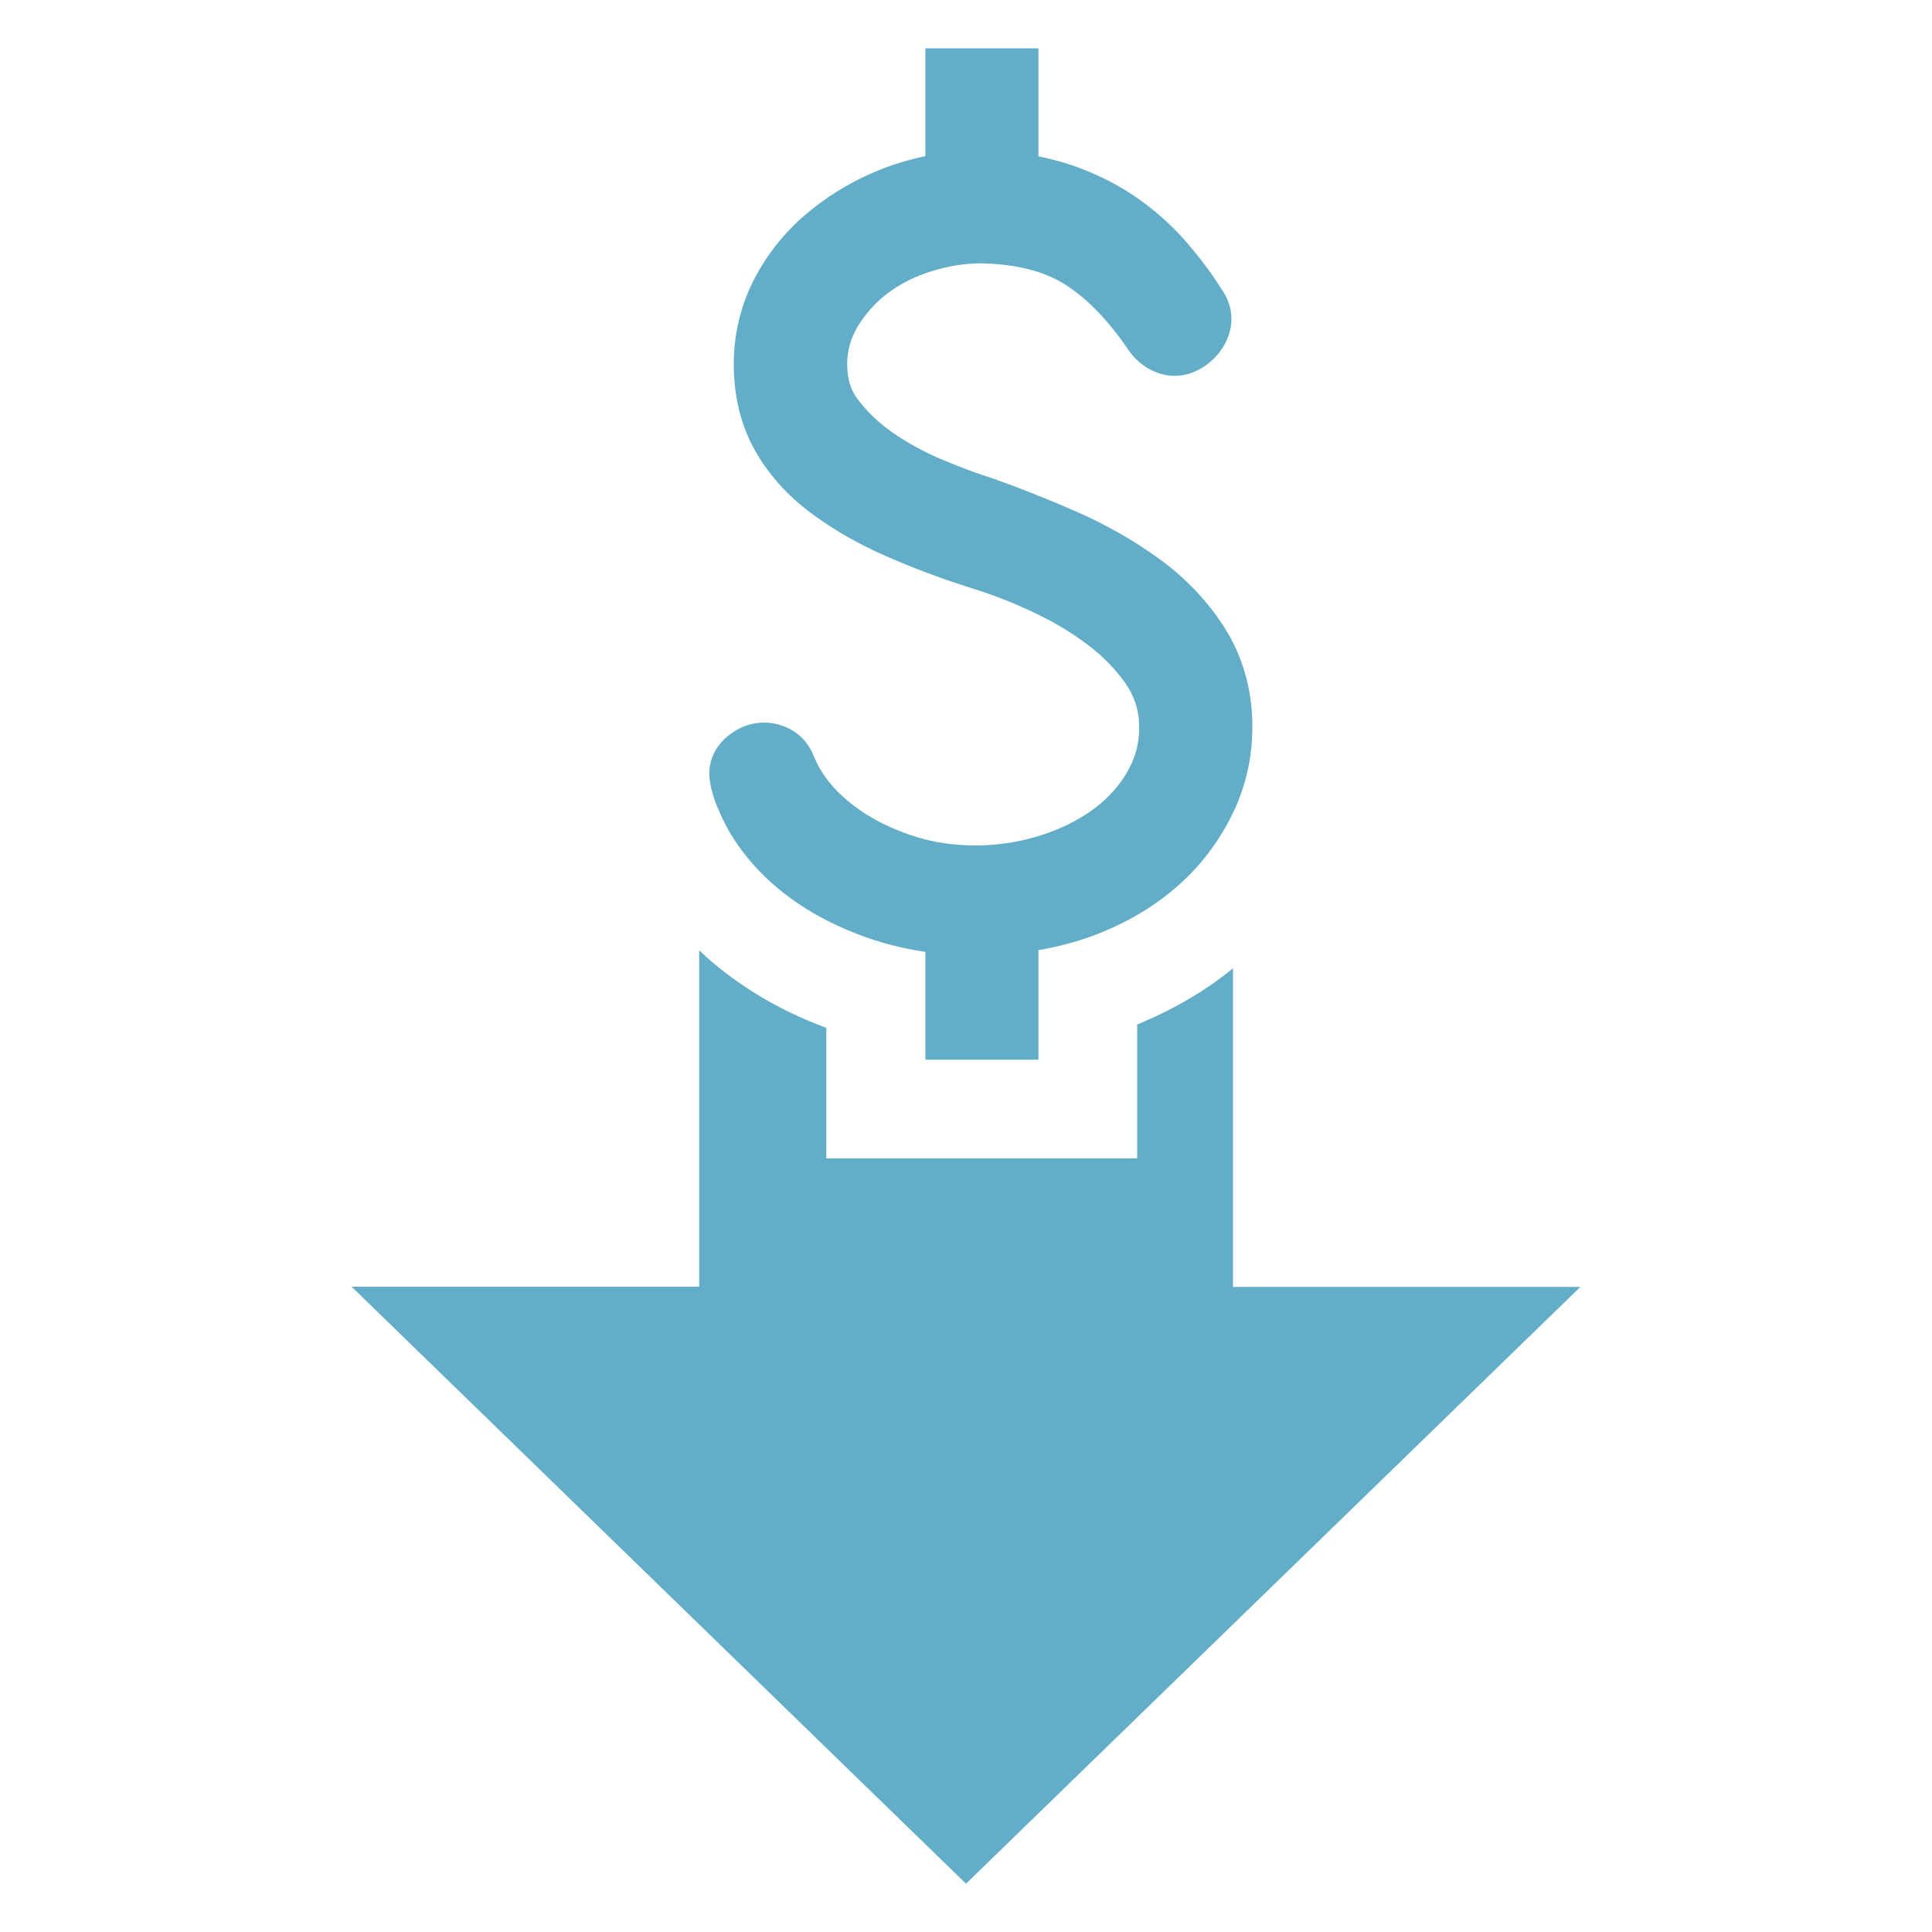 <?xml version="1.0" encoding="utf-8"?>
<!-- Generator: Adobe Illustrator 21.0.2, SVG Export Plug-In . SVG Version: 6.00 Build 0)  -->
<svg version="1.1" id="Layer_1" xmlns="http://www.w3.org/2000/svg" xmlns:xlink="http://www.w3.org/1999/xlink" x="0px" y="0px"
	 viewBox="0 0 1000 1000" style="enable-background:new 0 0 1000 1000;" xml:space="preserve">
<style type="text/css">
	.st0{fill:#62AEC9;}
	.st1{display:none;}
	.st2{display:inline;fill:#340E30;}
	.st3{display:inline;fill:#B3B3B3;}
</style>
<g>
	<path class="st0" d="M638.2,666.1V501.2c-13.5,11-29,20.3-46.1,27.6c-1.2,0.5-2.3,1-3.5,1.4v69.4H427.7V532
		c-13.3-4.9-25.7-10.9-37-18c-10.5-6.5-20.2-13.9-28.8-22.1V666H182l318,309l318-308.9H638.2z"/>
	<path class="st0" d="M369.2,411.9c0.7,2.4,1.7,5,2.9,7.6c4,9.8,10,19.2,17.9,28.1c7.7,8.7,17.1,16.5,27.8,23.1
		c10.5,6.5,22.4,11.9,35.4,16.1c8.2,2.6,16.9,4.6,25.8,5.9v55.8h58.5v-56.7c12.2-2.1,23.8-5.4,34.6-10c15.6-6.6,29.1-15.3,40.2-25.7
		c10.9-10.2,19.6-22.2,26-35.6c0.2-0.5,0.5-0.9,0.7-1.4c1.1-2.3,2-4.7,2.9-7.1c2.1-5.6,3.6-11.3,4.7-17.1c1-5.6,1.5-11.3,1.6-17.1
		c0-1.4,0-2.9,0-4.3c-0.4-14.7-3.7-28.2-9.8-40.5c-1.4-2.8-3-5.6-4.7-8.3c-8.6-13.5-19.9-25.4-33.5-35.3
		c-12.9-9.4-27.1-17.5-42.4-24.3c-14.6-6.4-29.1-12.2-43.2-17.2l-0.5-0.2c-8.3-2.6-17.5-6-27.1-10.1c-9-3.8-17.4-8.4-25.1-13.8
		c-7.2-5-13.2-10.8-18-17.2c-3.7-4.9-5.4-10.8-5.4-18.1c0-7,1.8-13.4,5.4-19.4c4.2-6.9,9.3-12.6,15.7-17.4
		c6.5-4.9,14.1-8.7,22.5-11.3c8.6-2.7,17.3-4.1,26-4.1c17.4,0.4,31.8,3.9,42.6,10.6c11.4,7,22.7,18.5,33.4,34.3l0.2,0.3
		c4.3,6,10,10.1,16.5,12c7.9,2.3,16.1,0.7,23.2-4.3c5.7-4.1,9.7-9.3,11.9-15.5c2.8-8,1.6-16.4-3.4-23.7c-5.2-8.3-11.3-16.4-18-24.2
		c-1-1.2-2-2.3-3.1-3.5c-6.4-6.9-13.5-13.2-21.2-18.7c-9-6.5-19.3-12-30.5-16.3c-6.9-2.7-14.4-4.8-22.2-6.4V33v-8H479v8v47.8
		c-9.2,1.9-18.2,4.7-26.8,8.4c-13.3,5.7-25.4,13.3-36.1,22.6c-3.7,3.2-7.2,6.7-10.4,10.3c-6.3,7.1-11.6,15-15.9,23.5
		c-6.6,13.3-10,27.7-10,42.9c0,16.7,3.7,31.8,11,44.7c7,12.4,16.7,23.2,29,32.4c11.3,8.4,24.4,16,38.9,22.3
		c13.9,6.1,29,11.8,45,16.8c9.7,3,20.1,7,30.7,12c10.3,4.8,19.8,10.4,28.3,16.8c8,6,14.7,12.8,19.9,20.3c4.5,6.5,6.8,13.4,7,21
		c0,1,0,1.9,0,2.8c-0.1,6.1-1.3,11.8-3.7,17.1c-0.7,1.5-1.4,3-2.2,4.5c-2.7,4.7-5.9,8.8-9.6,12.6c-2.7,2.8-5.7,5.3-8.9,7.6
		c-8.2,5.8-17.6,10.3-27.9,13.4c-10.5,3.2-21.3,4.8-32.2,4.8c-11.2,0-21.5-1.5-30.8-4.4c-9.5-3-18-6.8-25.3-11.3
		c-5-3.1-9.4-6.5-13.3-10.1c-1.6-1.5-3.1-3-4.5-4.6c-3.6-4.1-6.4-8.2-8.5-12.5c-0.5-1.1-1-2.2-1.5-3.3c-2.3-6-6.3-10.7-11.7-13.7
		c-2.2-1.3-4.7-2.2-7.4-2.9c-7.1-1.7-14.3-0.6-20.6,2.9c-0.8,0.4-1.5,0.9-2.2,1.4c-6,3.9-10,9.4-11.5,15.7c-0.6,2.4-0.8,4.9-0.6,7.5
		C367.5,405.4,368.1,408.6,369.2,411.9z"/>
</g>
<g class="st1">
	<path class="st2" d="M638.2,666.1V501.2c-13.5,11-29,20.3-46.1,27.6c-1.2,0.5-2.3,1-3.5,1.4v69.4H427.7V532
		c-13.3-4.9-25.7-10.9-37-18c-10.5-6.5-20.2-13.9-28.8-22.1V666H182l318,309l318-308.9H638.2z"/>
	<path class="st2" d="M369.2,411.9c0.7,2.4,1.7,5,2.9,7.6c4,9.8,10,19.2,17.9,28.1c7.7,8.7,17.1,16.5,27.8,23.1
		c10.5,6.5,22.4,11.9,35.4,16.1c8.2,2.6,16.9,4.6,25.8,5.9v55.8h58.5v-56.7c12.2-2.1,23.8-5.4,34.6-10c15.6-6.6,29.1-15.3,40.2-25.7
		c10.9-10.2,19.6-22.2,26-35.6c0.2-0.5,0.5-0.9,0.7-1.4c1.1-2.3,2-4.7,2.9-7.1c2.1-5.6,3.6-11.3,4.7-17.1c1-5.6,1.5-11.3,1.6-17.1
		c0-1.4,0-2.9,0-4.3c-0.4-14.7-3.7-28.2-9.8-40.5c-1.4-2.8-3-5.6-4.7-8.3c-8.6-13.5-19.9-25.4-33.5-35.3
		c-12.9-9.4-27.1-17.5-42.4-24.3c-14.6-6.4-29.1-12.2-43.2-17.2l-0.5-0.2c-8.3-2.6-17.5-6-27.1-10.1c-9-3.8-17.4-8.4-25.1-13.8
		c-7.2-5-13.2-10.8-18-17.2c-3.7-4.9-5.4-10.8-5.4-18.1c0-7,1.8-13.4,5.4-19.4c4.2-6.9,9.3-12.6,15.7-17.4
		c6.5-4.9,14.1-8.7,22.5-11.3c8.6-2.7,17.3-4.1,26-4.1c17.4,0.4,31.8,3.9,42.6,10.6c11.4,7,22.7,18.5,33.4,34.3l0.2,0.3
		c4.3,6,10,10.1,16.5,12c7.9,2.3,16.1,0.7,23.2-4.3c5.7-4.1,9.7-9.3,11.9-15.5c2.8-8,1.6-16.4-3.4-23.7c-5.2-8.3-11.3-16.4-18-24.2
		c-1-1.2-2-2.3-3.1-3.5c-6.4-6.9-13.5-13.2-21.2-18.7c-9-6.5-19.3-12-30.5-16.3c-6.9-2.7-14.4-4.8-22.2-6.4V33v-8H479v8v47.8
		c-9.2,1.9-18.2,4.7-26.8,8.4c-13.3,5.7-25.4,13.3-36.1,22.6c-3.7,3.2-7.2,6.7-10.4,10.3c-6.3,7.1-11.6,15-15.9,23.5
		c-6.6,13.3-10,27.7-10,42.9c0,16.7,3.7,31.8,11,44.7c7,12.4,16.7,23.2,29,32.4c11.3,8.4,24.4,16,38.9,22.3
		c13.9,6.1,29,11.8,45,16.8c9.7,3,20.1,7,30.7,12c10.3,4.8,19.8,10.4,28.3,16.8c8,6,14.7,12.8,19.9,20.3c4.5,6.5,6.8,13.4,7,21
		c0,1,0,1.9,0,2.8c-0.1,6.1-1.3,11.8-3.7,17.1c-0.7,1.5-1.4,3-2.2,4.5c-2.7,4.7-5.9,8.8-9.6,12.6c-2.7,2.8-5.7,5.3-8.9,7.6
		c-8.2,5.8-17.6,10.3-27.9,13.4c-10.5,3.2-21.3,4.8-32.2,4.8c-11.2,0-21.5-1.5-30.8-4.4c-9.5-3-18-6.8-25.3-11.3
		c-5-3.1-9.4-6.5-13.3-10.1c-1.6-1.5-3.1-3-4.5-4.6c-3.6-4.1-6.4-8.2-8.5-12.5c-0.5-1.1-1-2.2-1.5-3.3c-2.3-6-6.3-10.7-11.7-13.7
		c-2.2-1.3-4.7-2.2-7.4-2.9c-7.1-1.7-14.3-0.6-20.6,2.9c-0.8,0.4-1.5,0.9-2.2,1.4c-6,3.9-10,9.4-11.5,15.7c-0.6,2.4-0.8,4.9-0.6,7.5
		C367.5,405.4,368.1,408.6,369.2,411.9z"/>
</g>
<g class="st1">
	<path class="st3" d="M638.2,666.1V501.2c-13.5,11-29,20.3-46.1,27.6c-1.2,0.5-2.3,1-3.5,1.4v69.4H427.7V532
		c-13.3-4.9-25.7-10.9-37-18c-10.5-6.5-20.2-13.9-28.8-22.1V666H182l318,309l318-308.9H638.2z"/>
	<path class="st3" d="M369.2,411.9c0.7,2.4,1.7,5,2.9,7.6c4,9.8,10,19.2,17.9,28.1c7.7,8.7,17.1,16.5,27.8,23.1
		c10.5,6.5,22.4,11.9,35.4,16.1c8.2,2.6,16.9,4.6,25.8,5.9v55.8h58.5v-56.7c12.2-2.1,23.8-5.4,34.6-10c15.6-6.6,29.1-15.3,40.2-25.7
		c10.9-10.2,19.6-22.2,26-35.6c0.2-0.5,0.5-0.9,0.7-1.4c1.1-2.3,2-4.7,2.9-7.1c2.1-5.6,3.6-11.3,4.7-17.1c1-5.6,1.5-11.3,1.6-17.1
		c0-1.4,0-2.9,0-4.3c-0.4-14.7-3.7-28.2-9.8-40.5c-1.4-2.8-3-5.6-4.7-8.3c-8.6-13.5-19.9-25.4-33.5-35.3
		c-12.9-9.4-27.1-17.5-42.4-24.3c-14.6-6.4-29.1-12.2-43.2-17.2l-0.5-0.2c-8.3-2.6-17.5-6-27.1-10.1c-9-3.8-17.4-8.4-25.1-13.8
		c-7.2-5-13.2-10.8-18-17.2c-3.7-4.9-5.4-10.8-5.4-18.1c0-7,1.8-13.4,5.4-19.4c4.2-6.9,9.3-12.6,15.7-17.4
		c6.5-4.9,14.1-8.7,22.5-11.3c8.6-2.7,17.3-4.1,26-4.1c17.4,0.4,31.8,3.9,42.6,10.6c11.4,7,22.7,18.5,33.4,34.3l0.2,0.3
		c4.3,6,10,10.1,16.5,12c7.9,2.3,16.1,0.7,23.2-4.3c5.7-4.1,9.7-9.3,11.9-15.5c2.8-8,1.6-16.4-3.4-23.7c-5.2-8.3-11.3-16.4-18-24.2
		c-1-1.2-2-2.3-3.1-3.5c-6.4-6.9-13.5-13.2-21.2-18.7c-9-6.5-19.3-12-30.5-16.3c-6.9-2.7-14.4-4.8-22.2-6.4V33v-8H479v8v47.8
		c-9.2,1.9-18.2,4.7-26.8,8.4c-13.3,5.7-25.4,13.3-36.1,22.6c-3.7,3.2-7.2,6.7-10.4,10.3c-6.3,7.1-11.6,15-15.9,23.5
		c-6.6,13.3-10,27.7-10,42.9c0,16.7,3.7,31.8,11,44.7c7,12.4,16.7,23.2,29,32.4c11.3,8.4,24.4,16,38.9,22.3
		c13.9,6.1,29,11.8,45,16.8c9.7,3,20.1,7,30.7,12c10.3,4.8,19.8,10.4,28.3,16.8c8,6,14.7,12.8,19.9,20.3c4.5,6.5,6.8,13.4,7,21
		c0,1,0,1.9,0,2.8c-0.1,6.1-1.3,11.8-3.7,17.1c-0.7,1.5-1.4,3-2.2,4.5c-2.7,4.7-5.9,8.8-9.6,12.6c-2.7,2.8-5.7,5.3-8.9,7.6
		c-8.2,5.8-17.6,10.3-27.9,13.4c-10.5,3.2-21.3,4.8-32.2,4.8c-11.2,0-21.5-1.5-30.8-4.4c-9.5-3-18-6.8-25.3-11.3
		c-5-3.1-9.4-6.5-13.3-10.1c-1.6-1.5-3.1-3-4.5-4.6c-3.6-4.1-6.4-8.2-8.5-12.5c-0.5-1.1-1-2.2-1.5-3.3c-2.3-6-6.3-10.7-11.7-13.7
		c-2.2-1.3-4.7-2.2-7.4-2.9c-7.1-1.7-14.3-0.6-20.6,2.9c-0.8,0.4-1.5,0.9-2.2,1.4c-6,3.9-10,9.4-11.5,15.7c-0.6,2.4-0.8,4.9-0.6,7.5
		C367.5,405.4,368.1,408.6,369.2,411.9z"/>
</g>
</svg>

